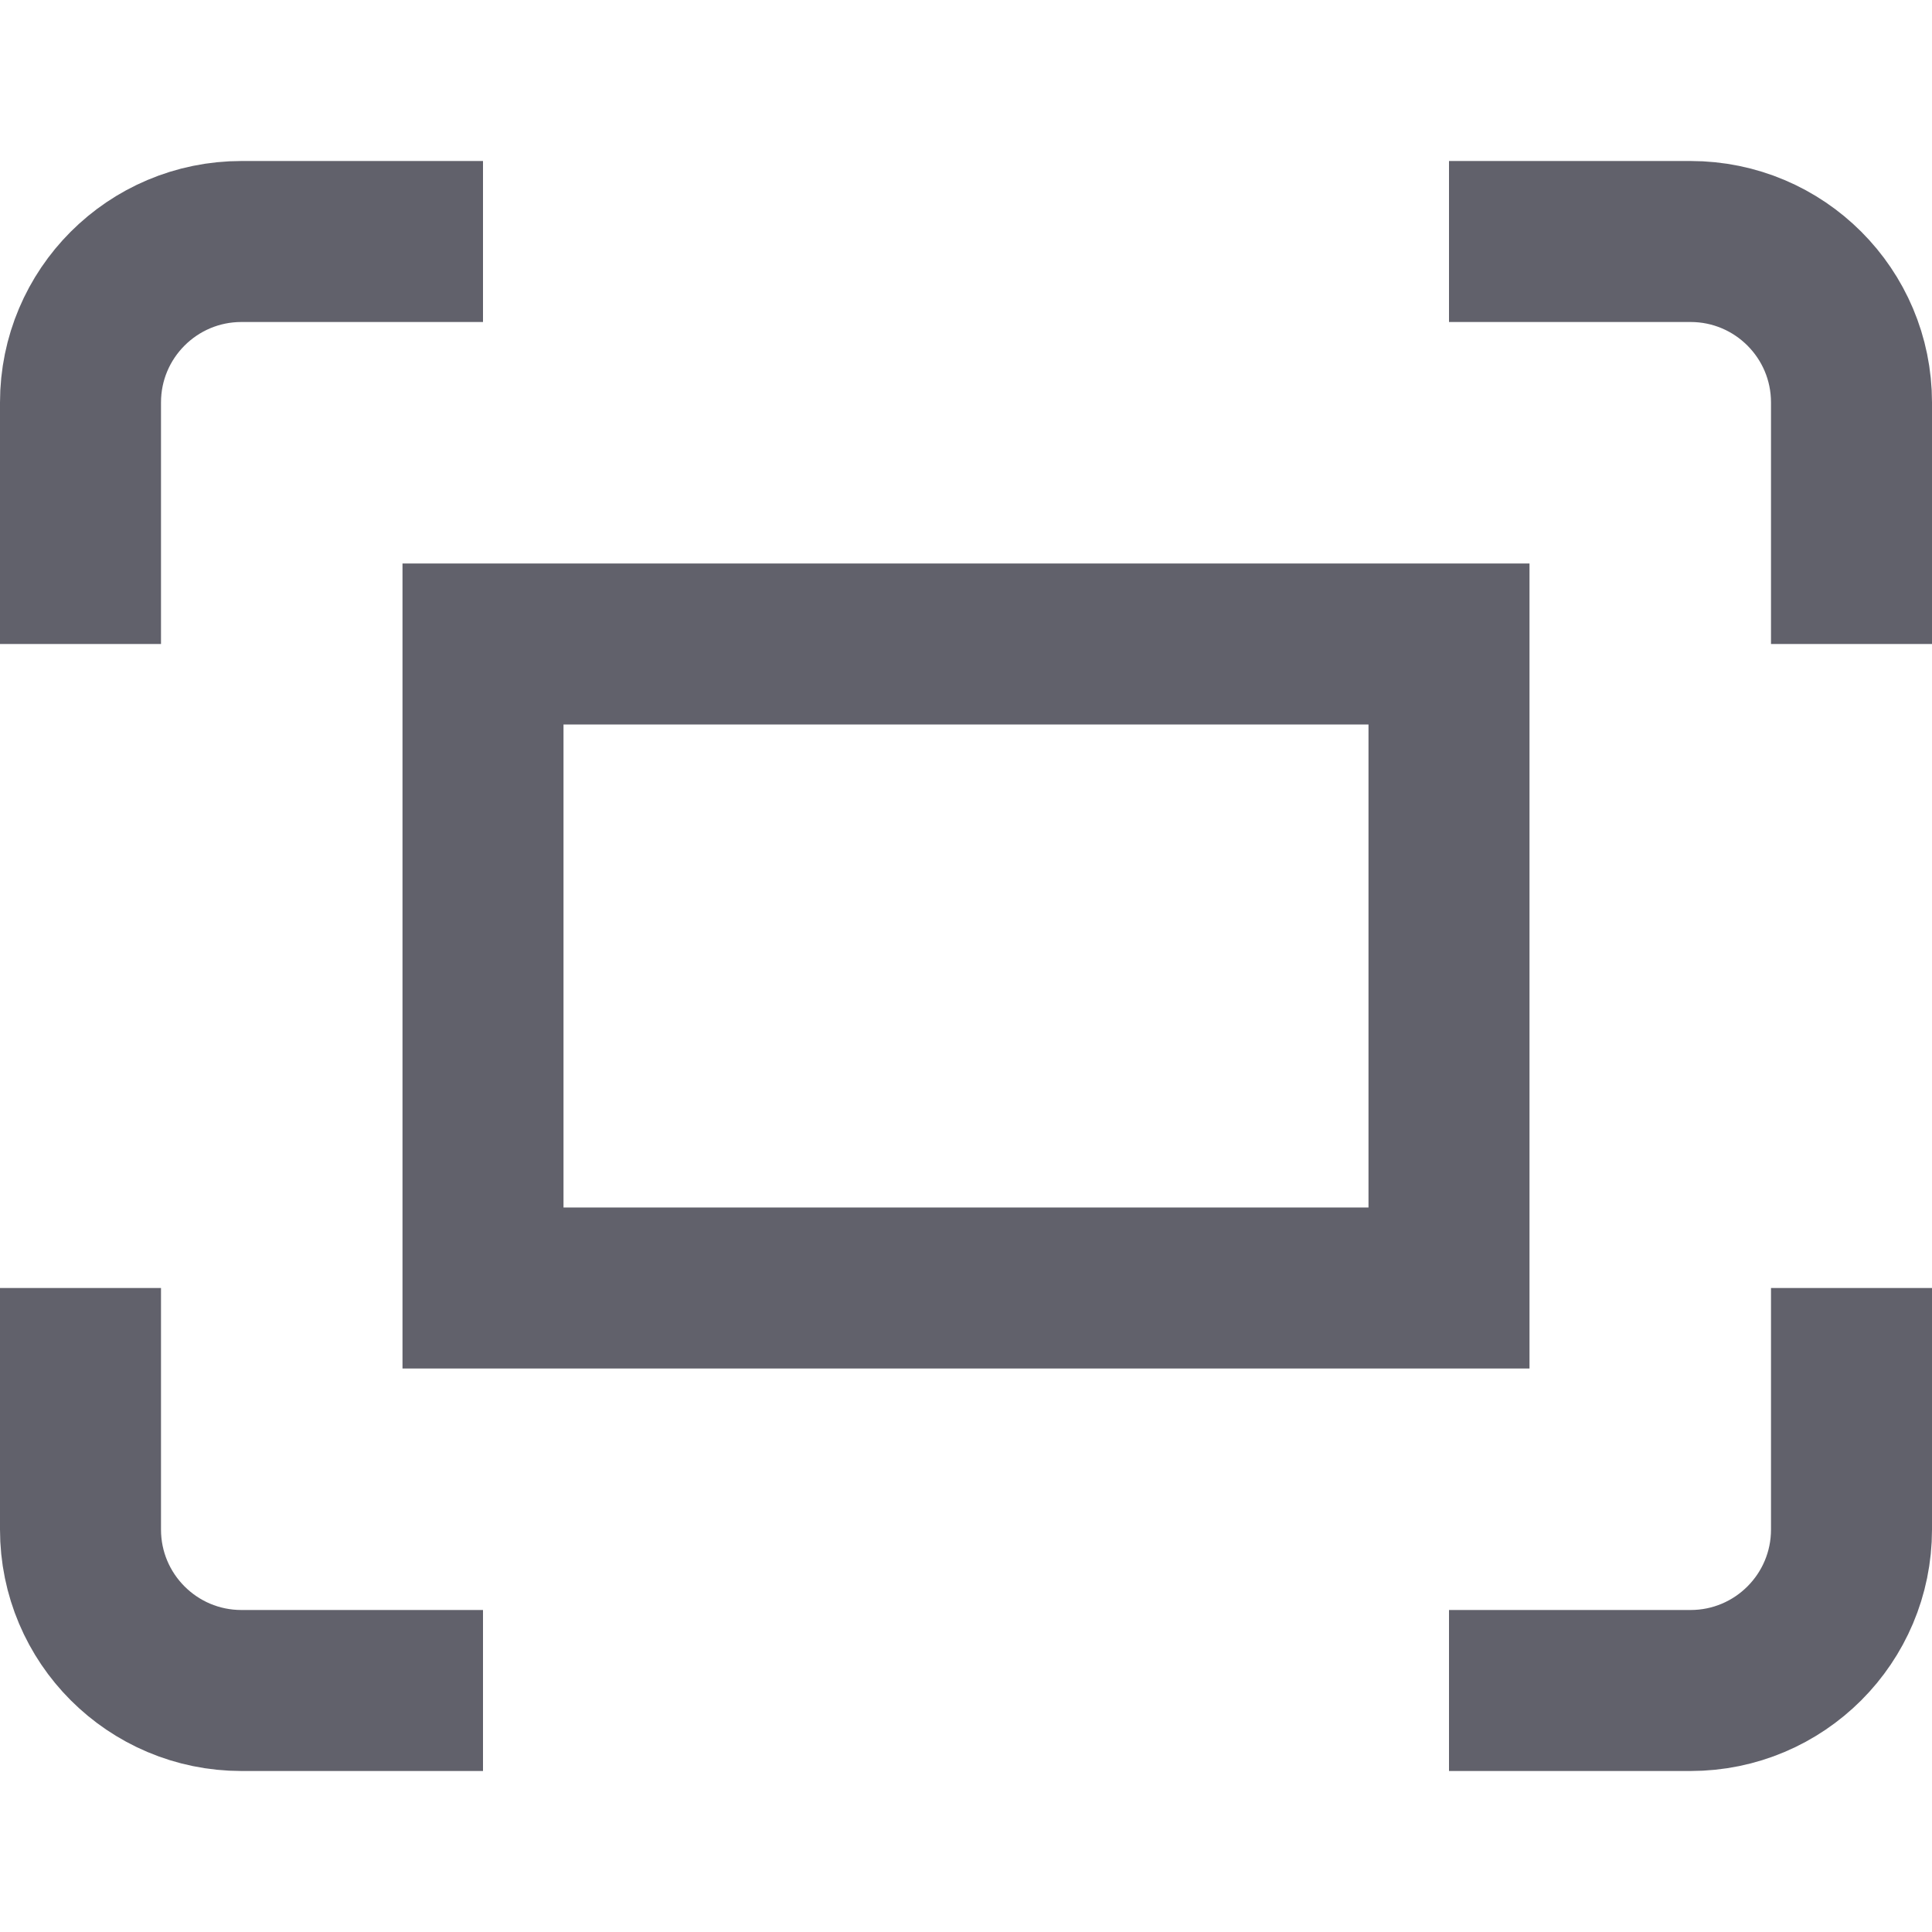 <svg xmlns="http://www.w3.org/2000/svg" height="24" width="24" viewBox="0 0 24 24"><path d="M1,8v-3c0-1.105,.895-2,2-2h3" fill="none" stroke="#61616b" stroke-width="2"></path><path d="M18,3h3c1.105,0,2,.895,2,2v3" fill="none" stroke="#61616b" stroke-width="2"></path><path d="M23,16v3c0,1.105-.895,2-2,2h-3" fill="none" stroke="#61616b" stroke-width="2"></path><path d="M6,21H3c-1.105,0-2-.895-2-2v-3" fill="none" stroke="#61616b" stroke-width="2"></path><rect data-color="color-2" x="6" y="8" width="12" height="8" fill="none" stroke="#61616b" stroke-width="2"></rect></svg>